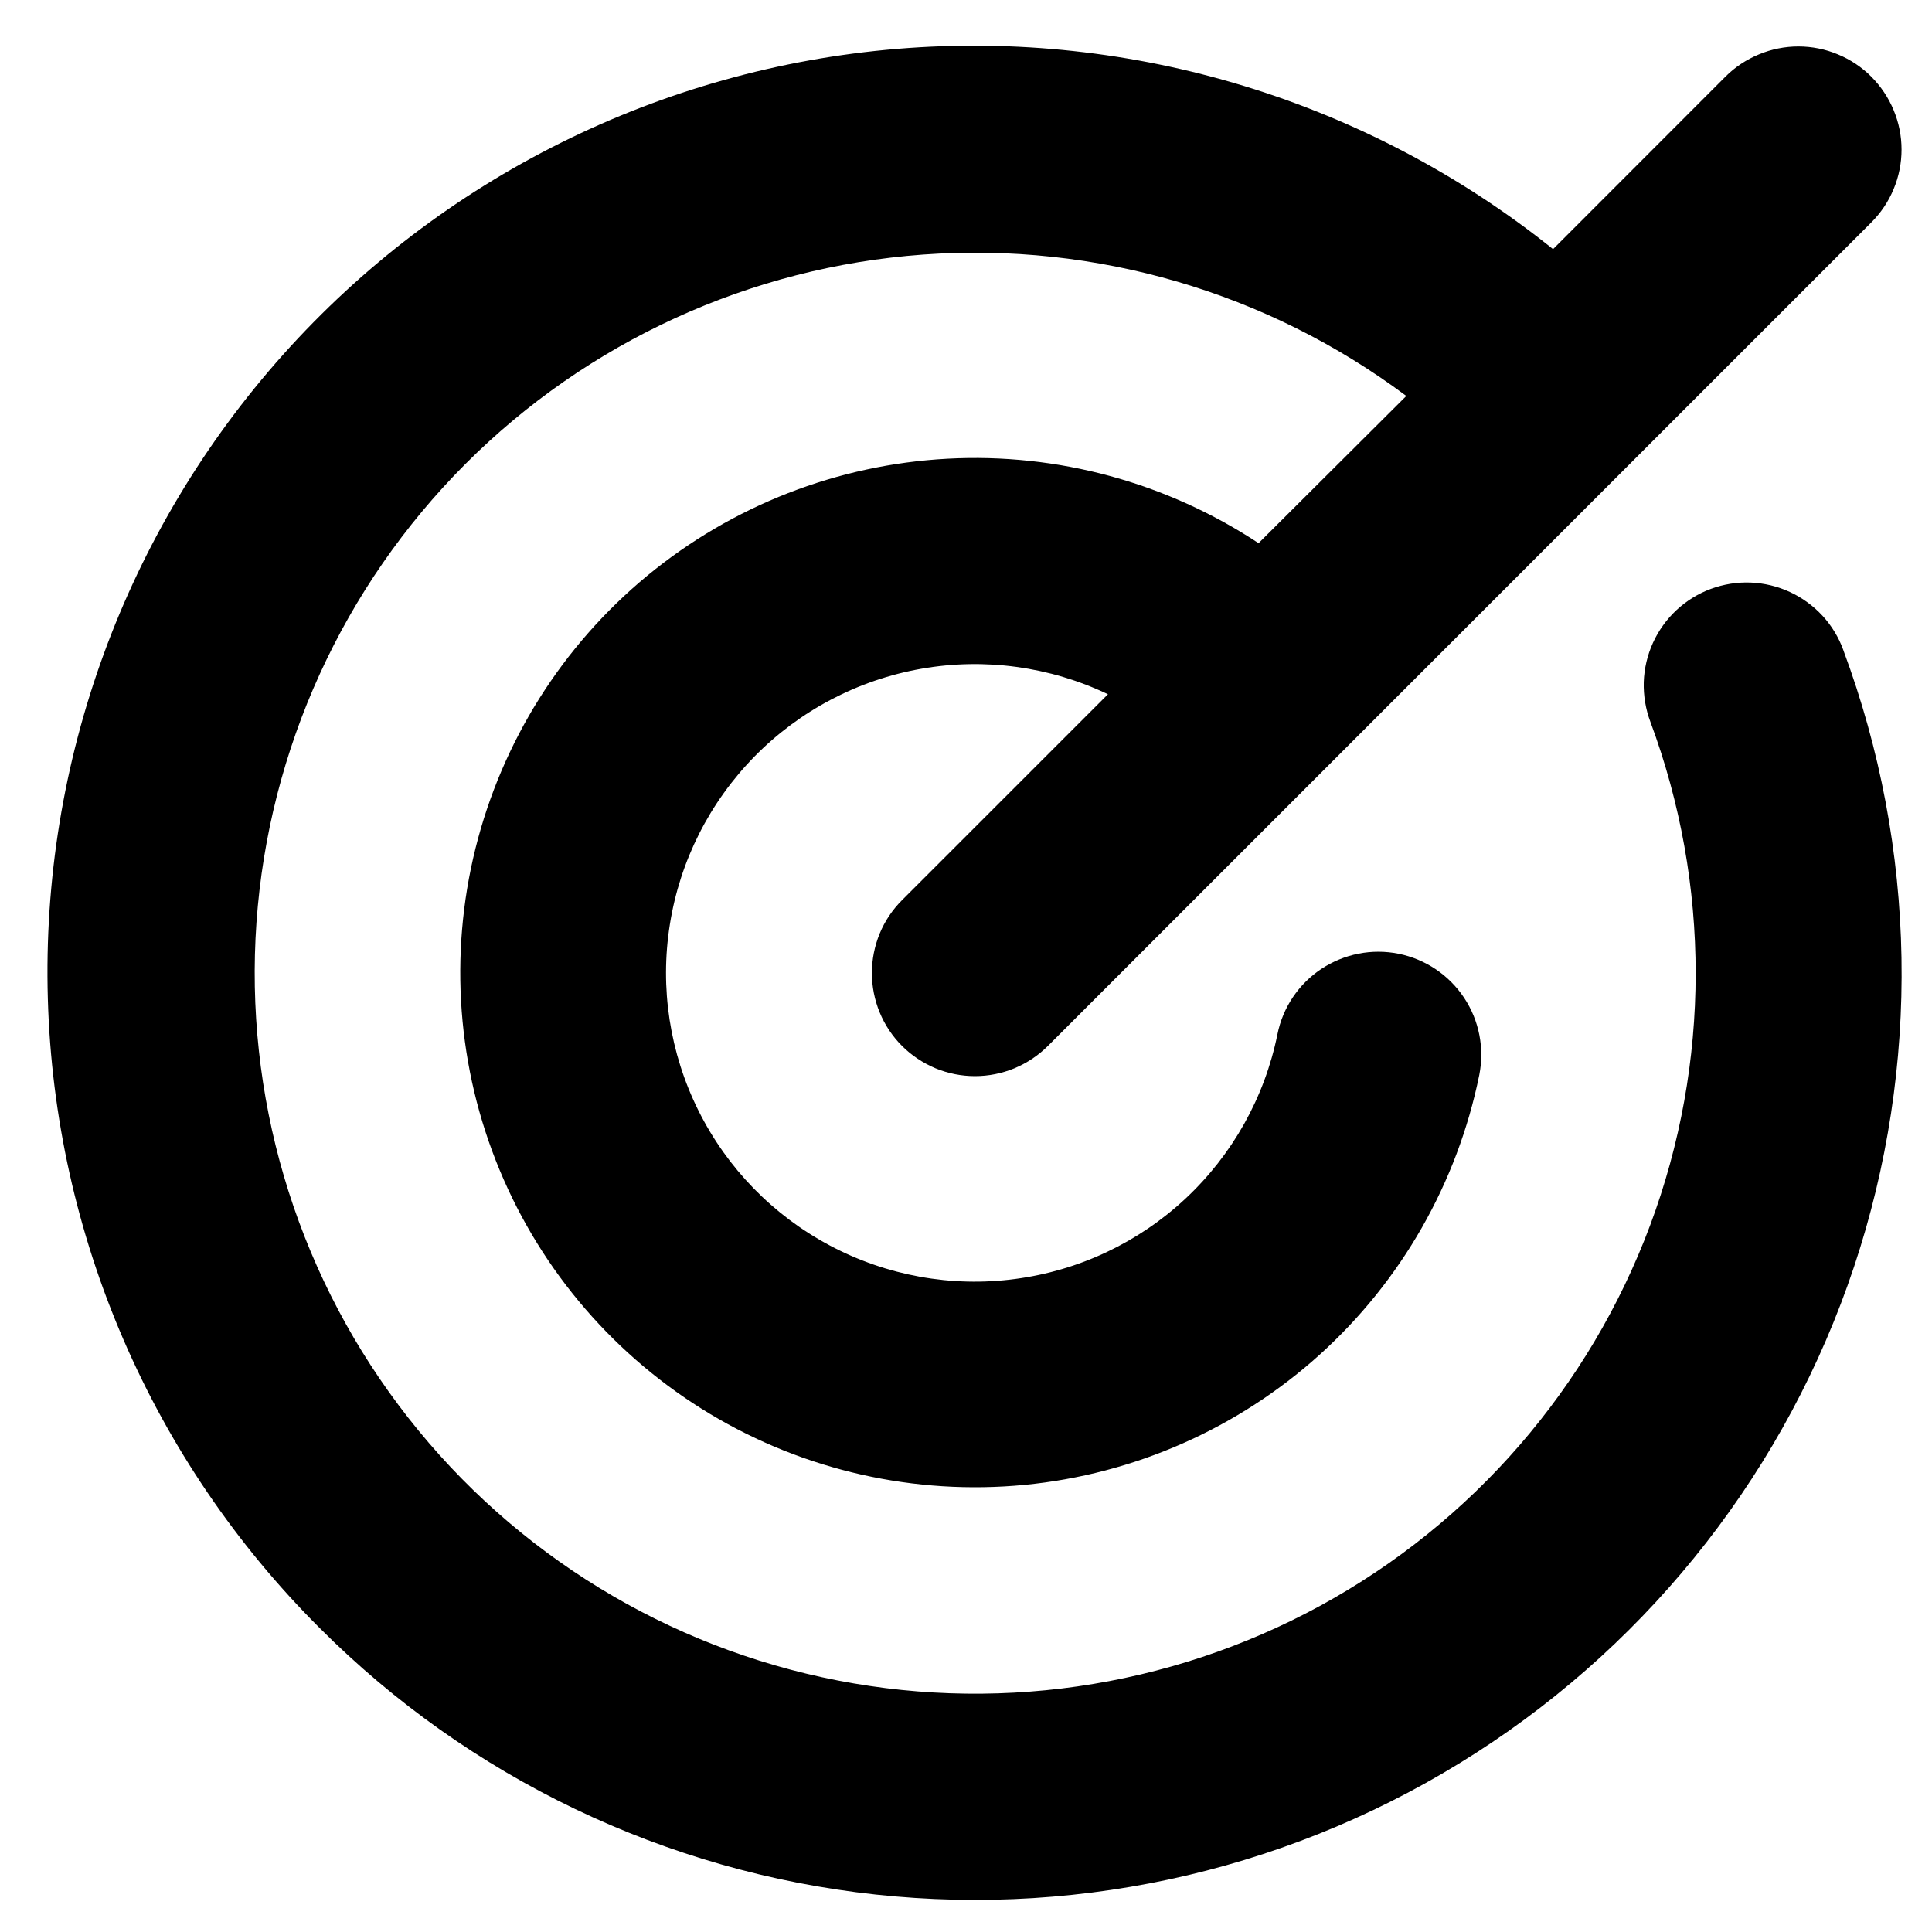 <svg width="21" height="21" viewBox="0 0 21 21" fill="none" xmlns="http://www.w3.org/2000/svg">
<path d="M20.037 7.069C20.839 9.223 20.88 11.587 20.153 13.768C19.426 15.948 17.974 17.815 16.039 19.056C14.105 20.298 11.804 20.84 9.518 20.593C7.233 20.346 5.101 19.324 3.476 17.697C1.652 15.879 0.593 13.43 0.52 10.855C0.446 8.279 1.362 5.774 3.079 3.853C4.796 1.933 7.185 0.744 9.752 0.531C12.319 0.318 14.871 1.097 16.881 2.708L18.755 0.833C18.859 0.729 18.983 0.647 19.119 0.591C19.255 0.534 19.401 0.505 19.548 0.505C19.695 0.505 19.841 0.534 19.977 0.591C20.113 0.647 20.236 0.729 20.34 0.833C20.444 0.938 20.527 1.061 20.583 1.197C20.64 1.333 20.669 1.479 20.669 1.626C20.669 1.773 20.64 1.919 20.583 2.055C20.527 2.191 20.444 2.314 20.34 2.418L11.39 11.369C11.286 11.473 11.162 11.555 11.026 11.612C10.89 11.668 10.745 11.697 10.597 11.697C10.45 11.697 10.305 11.668 10.169 11.612C10.033 11.555 9.909 11.473 9.805 11.369C9.701 11.265 9.618 11.141 9.562 11.005C9.506 10.869 9.477 10.723 9.477 10.576C9.477 10.429 9.506 10.283 9.562 10.147C9.618 10.011 9.701 9.888 9.805 9.784L12.043 7.546C11.412 7.245 10.703 7.148 10.015 7.269C9.326 7.39 8.693 7.723 8.203 8.221C7.713 8.72 7.39 9.358 7.281 10.049C7.171 10.739 7.28 11.446 7.592 12.072C7.903 12.697 8.403 13.21 9.02 13.538C9.637 13.866 10.341 13.994 11.034 13.902C11.727 13.811 12.374 13.506 12.885 13.029C13.396 12.552 13.746 11.928 13.885 11.243C13.943 10.952 14.115 10.696 14.362 10.532C14.61 10.368 14.912 10.308 15.203 10.367C15.494 10.426 15.749 10.597 15.914 10.845C16.078 11.092 16.137 11.394 16.079 11.685C15.84 12.859 15.231 13.925 14.342 14.727C13.452 15.529 12.328 16.024 11.136 16.14C9.943 16.255 8.745 15.985 7.718 15.369C6.691 14.752 5.889 13.823 5.43 12.716C4.971 11.61 4.879 10.385 5.168 9.223C5.457 8.06 6.111 7.021 7.035 6.258C7.959 5.496 9.103 5.05 10.299 4.986C11.495 4.922 12.68 5.244 13.68 5.904L15.286 4.304C13.777 3.177 11.913 2.631 10.034 2.767C8.156 2.903 6.389 3.712 5.058 5.044C3.728 6.377 2.922 8.145 2.788 10.023C2.655 11.902 3.203 13.766 4.332 15.273C5.46 16.78 7.095 17.831 8.935 18.231C10.775 18.631 12.698 18.355 14.352 17.453C16.005 16.551 17.277 15.083 17.936 13.319C18.595 11.554 18.596 9.612 17.939 7.846C17.887 7.708 17.863 7.561 17.867 7.414C17.872 7.266 17.906 7.121 17.967 6.987C18.028 6.853 18.115 6.732 18.223 6.631C18.331 6.531 18.458 6.452 18.596 6.401C18.735 6.35 18.882 6.326 19.029 6.332C19.177 6.338 19.322 6.373 19.456 6.435C19.59 6.497 19.71 6.585 19.81 6.693C19.91 6.802 19.987 6.929 20.037 7.068V7.069Z" fill="black"/>
</svg>
